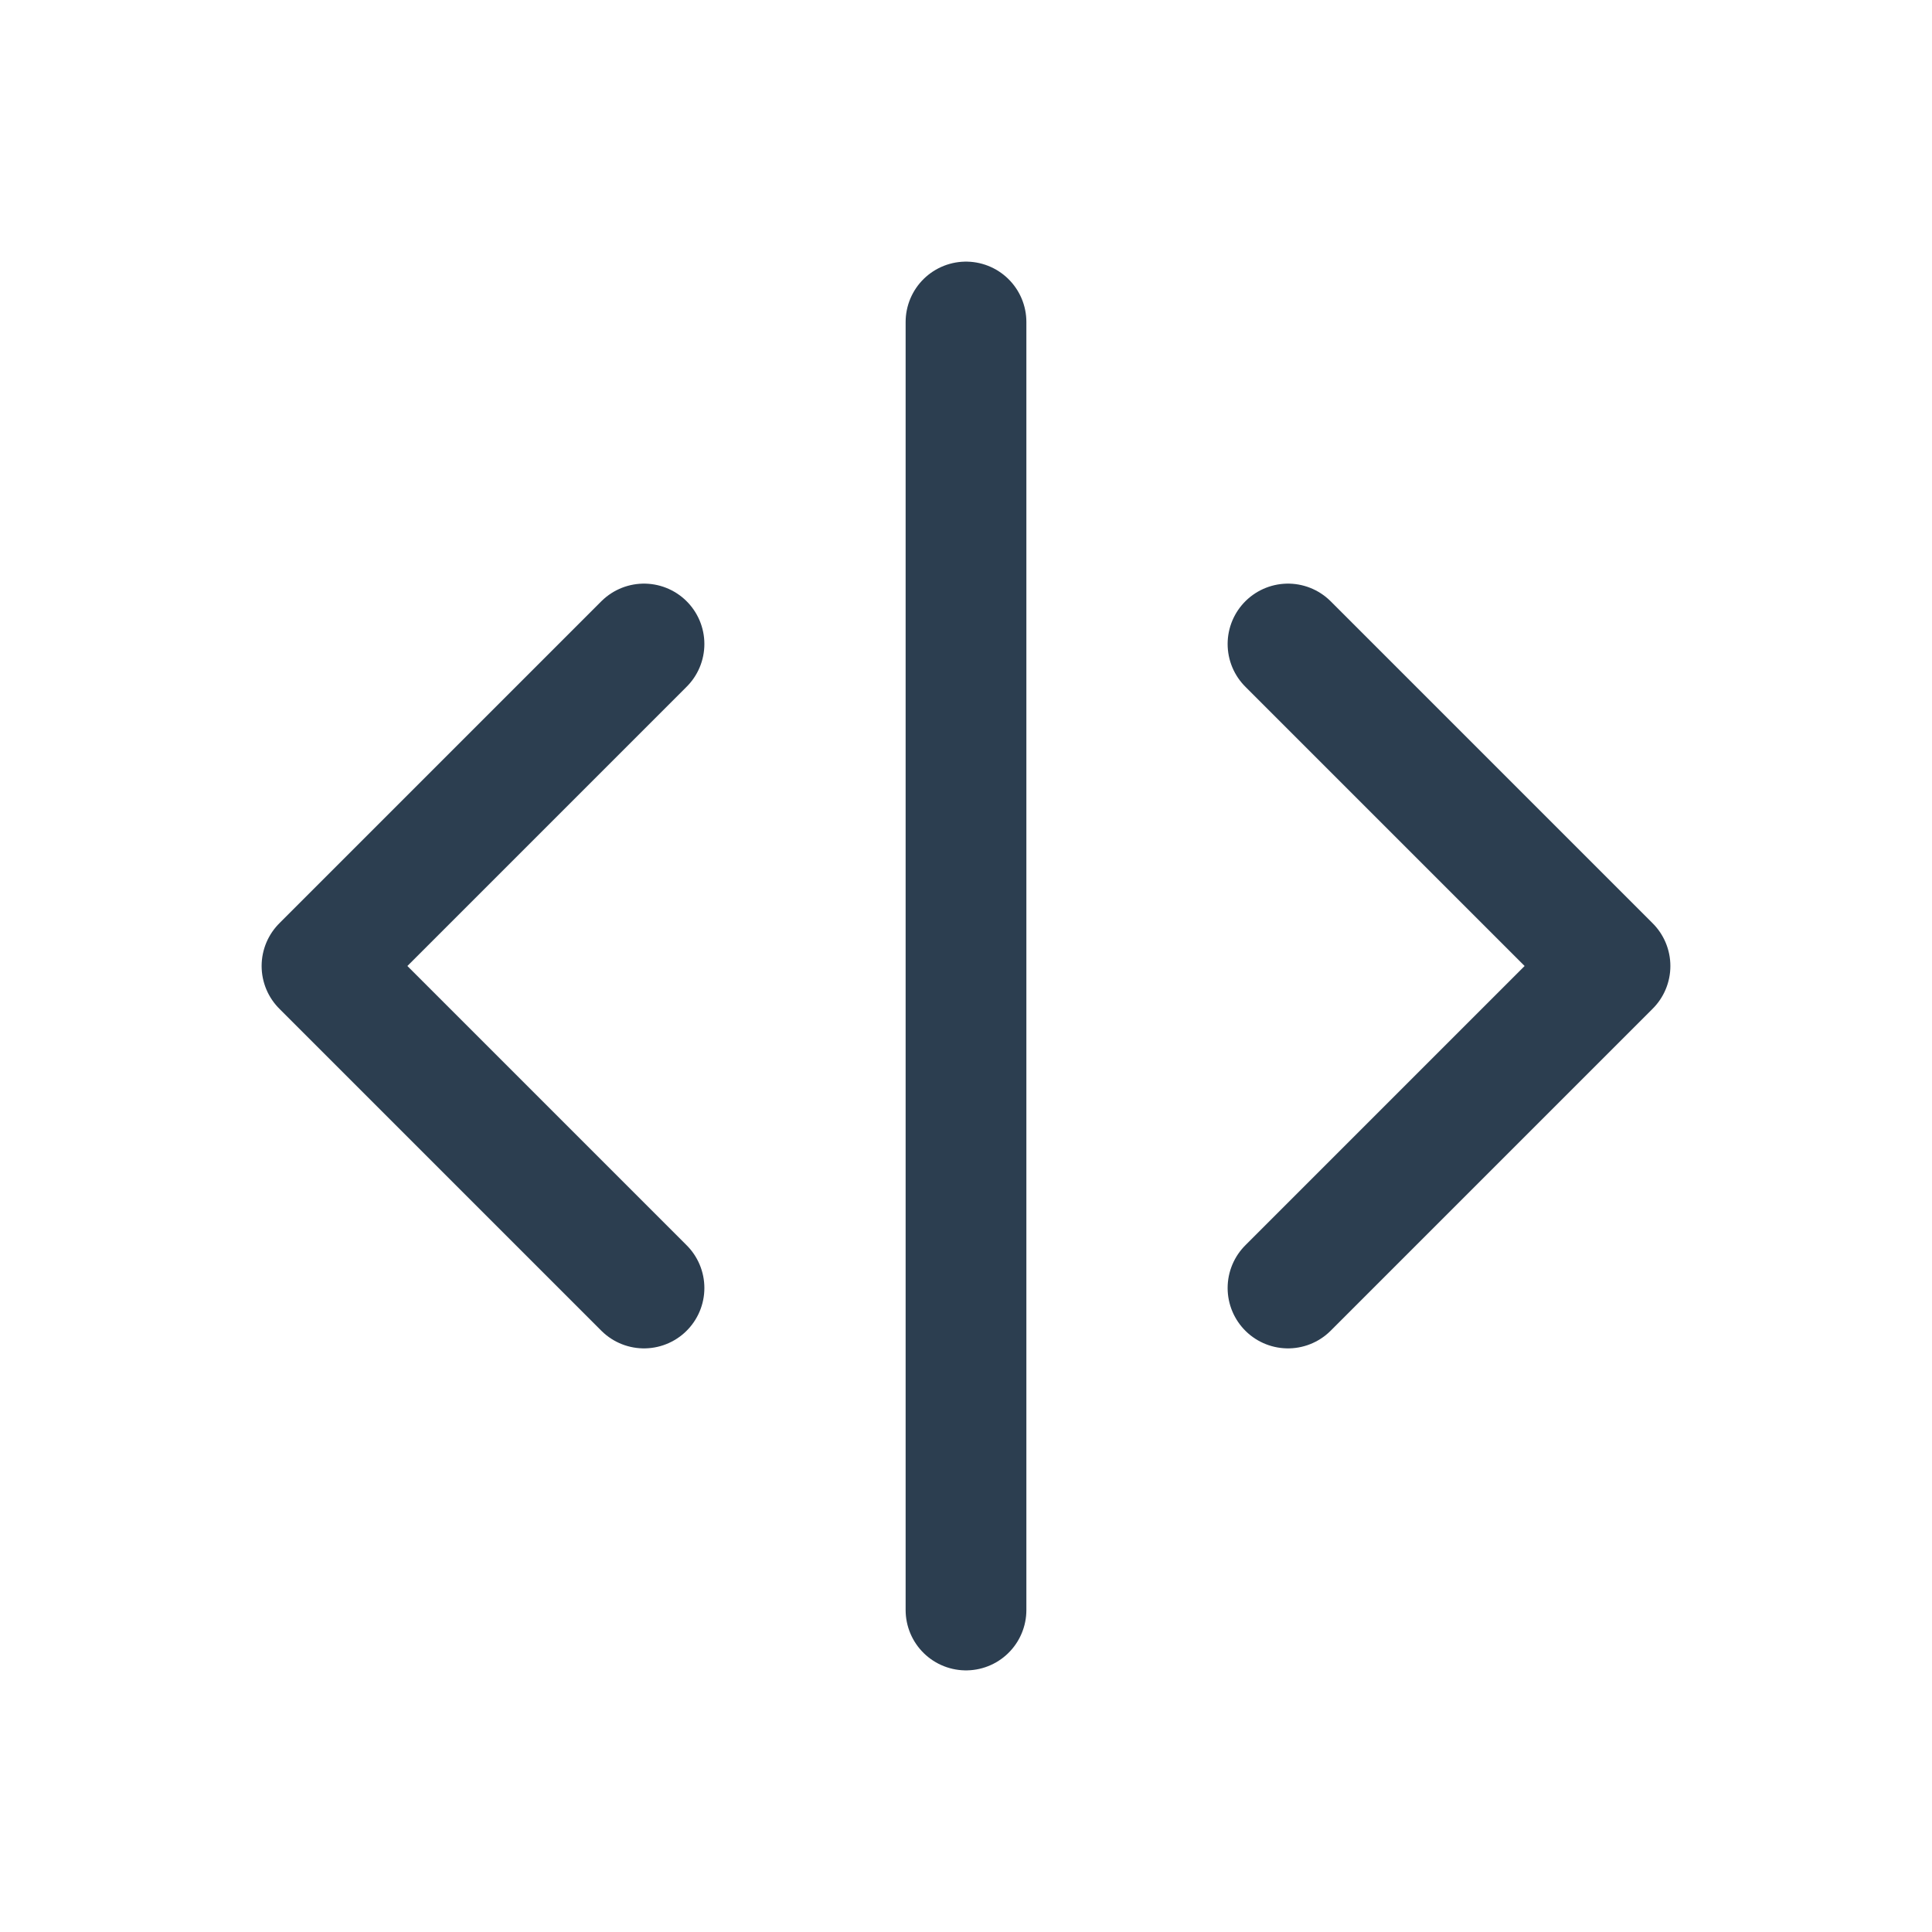 <svg xmlns="http://www.w3.org/2000/svg" class="icon icon-tabler icon-tabler-separator-vertical" width="44" height="44" viewBox="0 0 24 24" stroke-width="1.5" stroke="#2c3e50" fill="none" stroke-linecap="round" stroke-linejoin="round">
  <path stroke="none" d="M0 0h24v24H0z" fill="none"/>
  <line x1="12" y1="4" x2="12" y2="20" />
  <polyline points="8 8 4 12 8 16" />
  <polyline points="16 16 20 12 16 8" />
</svg>